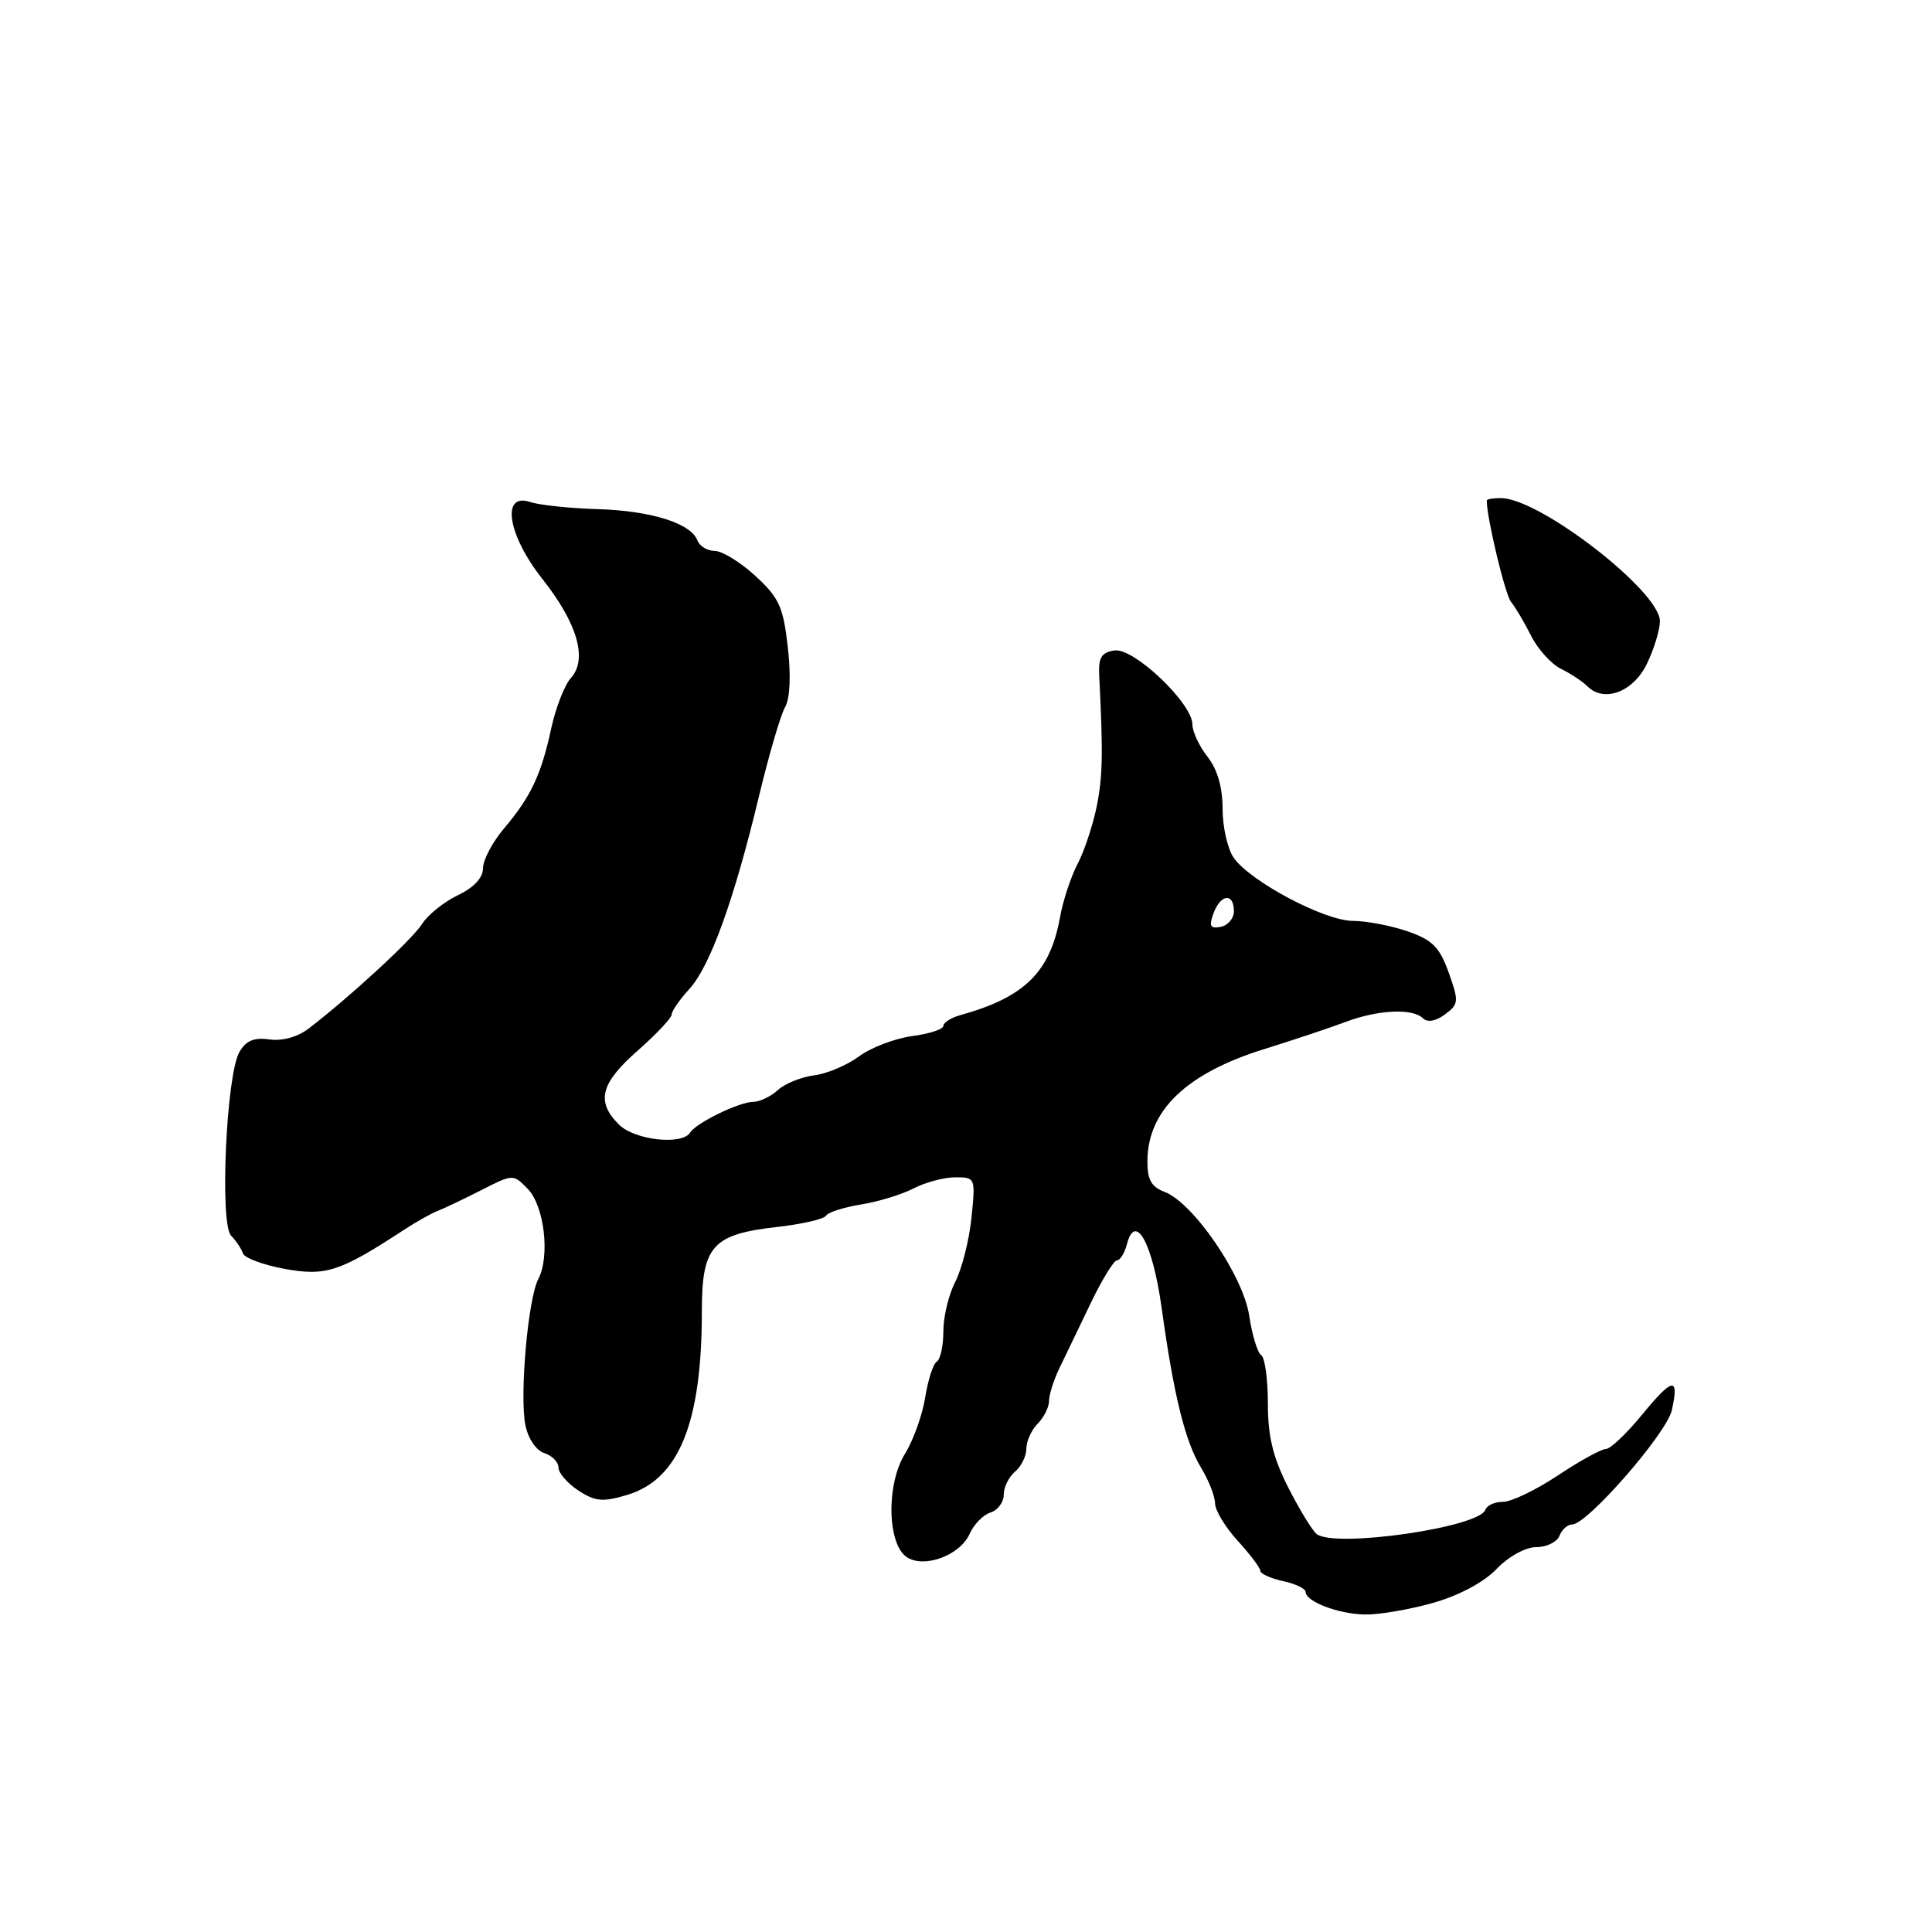 <?xml version="1.0" encoding="UTF-8" standalone="no"?>
<!DOCTYPE svg PUBLIC "-//W3C//DTD SVG 1.1//EN" "http://www.w3.org/Graphics/SVG/1.1/DTD/svg11.dtd" >
<svg xmlns="http://www.w3.org/2000/svg" xmlns:xlink="http://www.w3.org/1999/xlink" version="1.1" viewBox="0 0 256 256">
 <g >
 <path fill="currentColor"
d=" M 189.85 212.40 C 193.30 211.43 196.59 209.68 198.30 207.90 C 199.91 206.23 202.15 205.00 203.58 205.00 C 204.95 205.00 206.32 204.32 206.64 203.50 C 206.95 202.68 207.71 202.00 208.32 202.00 C 210.32 202.00 220.86 189.92 221.53 186.85 C 222.52 182.35 221.66 182.49 217.57 187.47 C 215.53 189.96 213.38 192.00 212.79 192.00 C 212.19 192.00 209.33 193.57 206.43 195.50 C 203.53 197.43 200.26 199.00 199.16 199.00 C 198.07 199.00 197.01 199.47 196.82 200.05 C 196.04 202.39 176.94 205.14 174.48 203.28 C 173.91 202.85 172.23 200.10 170.73 197.16 C 168.68 193.14 168.00 190.36 168.00 185.97 C 168.00 182.75 167.60 179.87 167.12 179.57 C 166.63 179.27 165.92 176.92 165.53 174.36 C 164.74 169.05 158.13 159.38 154.31 157.93 C 152.53 157.25 152.01 156.29 152.04 153.77 C 152.11 147.10 157.26 142.19 167.55 139.00 C 171.37 137.81 176.20 136.20 178.27 135.42 C 182.60 133.79 187.17 133.57 188.55 134.93 C 189.14 135.51 190.25 135.32 191.46 134.42 C 193.30 133.06 193.33 132.71 191.96 128.87 C 190.75 125.49 189.80 124.54 186.50 123.40 C 184.30 122.65 181.03 122.02 179.23 122.02 C 175.48 122.00 165.68 116.80 163.48 113.67 C 162.67 112.51 162.00 109.59 162.00 107.19 C 162.00 104.33 161.31 101.93 160.00 100.27 C 158.90 98.87 158.00 96.95 158.00 95.99 C 158.00 93.19 150.25 85.82 147.69 86.19 C 145.95 86.44 145.53 87.12 145.65 89.50 C 146.18 99.87 146.12 102.98 145.29 107.00 C 144.77 109.47 143.64 112.87 142.76 114.53 C 141.89 116.20 140.85 119.35 140.46 121.53 C 139.14 128.82 135.77 132.14 127.25 134.51 C 126.01 134.85 125.00 135.50 125.00 135.94 C 125.00 136.38 123.13 136.99 120.85 137.29 C 118.56 137.60 115.40 138.81 113.82 139.98 C 112.24 141.15 109.56 142.28 107.87 142.49 C 106.17 142.71 104.01 143.58 103.07 144.44 C 102.12 145.30 100.66 146.00 99.82 146.00 C 97.97 146.00 92.26 148.78 91.46 150.06 C 90.39 151.79 84.08 151.08 82.00 149.00 C 78.95 145.95 79.57 143.55 84.50 139.21 C 86.97 137.03 89.00 134.88 89.00 134.43 C 89.00 133.98 90.05 132.46 91.34 131.05 C 94.10 128.03 97.26 119.28 100.57 105.50 C 101.89 100.00 103.45 94.69 104.03 93.69 C 104.68 92.58 104.82 89.55 104.39 85.76 C 103.79 80.42 103.23 79.19 100.10 76.32 C 98.12 74.50 95.70 73.01 94.72 73.00 C 93.74 73.00 92.69 72.37 92.40 71.59 C 91.52 69.32 86.24 67.67 79.13 67.46 C 75.48 67.35 71.49 66.93 70.25 66.52 C 66.36 65.22 67.26 70.89 71.88 76.73 C 76.52 82.60 77.89 87.36 75.65 89.83 C 74.81 90.77 73.63 93.78 73.04 96.52 C 71.71 102.66 70.35 105.56 66.78 109.78 C 65.25 111.59 64.00 113.96 64.00 115.05 C 64.00 116.31 62.79 117.61 60.67 118.62 C 58.84 119.50 56.70 121.21 55.92 122.44 C 54.60 124.51 46.33 132.13 40.87 136.31 C 39.44 137.41 37.39 137.97 35.70 137.73 C 33.64 137.44 32.58 137.89 31.71 139.42 C 29.98 142.47 29.09 162.17 30.62 163.73 C 31.28 164.41 31.99 165.47 32.19 166.08 C 32.40 166.69 34.90 167.62 37.75 168.14 C 43.18 169.12 45.02 168.52 53.50 162.98 C 55.15 161.90 57.17 160.76 58.00 160.45 C 58.83 160.13 61.41 158.90 63.75 157.71 C 67.97 155.56 68.00 155.55 69.92 157.52 C 72.13 159.78 72.91 166.47 71.32 169.50 C 69.96 172.11 68.83 184.91 69.62 188.86 C 69.98 190.63 71.04 192.19 72.12 192.54 C 73.15 192.87 74.00 193.73 74.00 194.45 C 74.00 195.18 75.19 196.55 76.64 197.50 C 78.87 198.96 79.87 199.05 83.09 198.09 C 89.96 196.03 93.00 188.56 93.00 173.73 C 93.00 165.10 94.39 163.55 102.97 162.58 C 106.25 162.21 109.17 161.54 109.45 161.09 C 109.73 160.63 111.81 159.97 114.08 159.60 C 116.35 159.24 119.49 158.28 121.06 157.47 C 122.62 156.66 125.11 156.00 126.59 156.00 C 129.25 156.00 129.27 156.07 128.72 161.39 C 128.42 164.35 127.45 168.15 126.58 169.84 C 125.71 171.52 125.00 174.47 125.00 176.39 C 125.00 178.31 124.61 180.12 124.13 180.42 C 123.65 180.71 122.96 182.86 122.59 185.18 C 122.22 187.51 121.01 190.87 119.90 192.66 C 117.40 196.71 117.57 204.71 120.20 206.36 C 122.55 207.84 127.24 206.06 128.49 203.23 C 129.04 201.99 130.27 200.73 131.24 200.42 C 132.21 200.12 133.00 199.05 133.00 198.06 C 133.00 197.06 133.68 195.68 134.50 195.00 C 135.32 194.32 136.00 192.94 136.00 191.95 C 136.00 190.96 136.68 189.47 137.50 188.64 C 138.32 187.82 139.00 186.47 139.00 185.65 C 139.00 184.83 139.61 182.89 140.36 181.33 C 141.11 179.77 142.97 175.91 144.49 172.75 C 146.00 169.59 147.59 167.00 148.01 167.00 C 148.42 167.00 149.02 166.03 149.33 164.84 C 150.45 160.56 152.74 164.78 153.92 173.28 C 155.53 184.92 157.03 191.00 159.15 194.48 C 160.16 196.14 160.99 198.26 161.00 199.19 C 161.00 200.12 162.35 202.35 164.00 204.16 C 165.65 205.97 167.00 207.76 167.00 208.14 C 167.00 208.53 168.35 209.14 170.00 209.50 C 171.65 209.86 173.00 210.50 173.00 210.93 C 173.00 212.21 177.30 213.86 180.85 213.93 C 182.69 213.97 186.74 213.28 189.85 212.40 Z  M 218.20 88.00 C 219.14 86.08 219.93 83.53 219.95 82.34 C 220.04 78.42 204.02 66.00 198.87 66.00 C 197.84 66.00 197.00 66.14 197.00 66.32 C 197.00 68.62 199.44 78.81 200.22 79.76 C 200.80 80.46 201.99 82.47 202.88 84.25 C 203.77 86.02 205.55 87.99 206.83 88.62 C 208.12 89.25 209.69 90.29 210.33 90.93 C 212.54 93.14 216.39 91.71 218.20 88.00 Z  M 160.80 121.00 C 161.75 118.45 163.50 118.28 163.50 120.74 C 163.50 121.69 162.71 122.62 161.76 122.81 C 160.35 123.08 160.17 122.72 160.80 121.00 Z "/>
</g>
</svg>